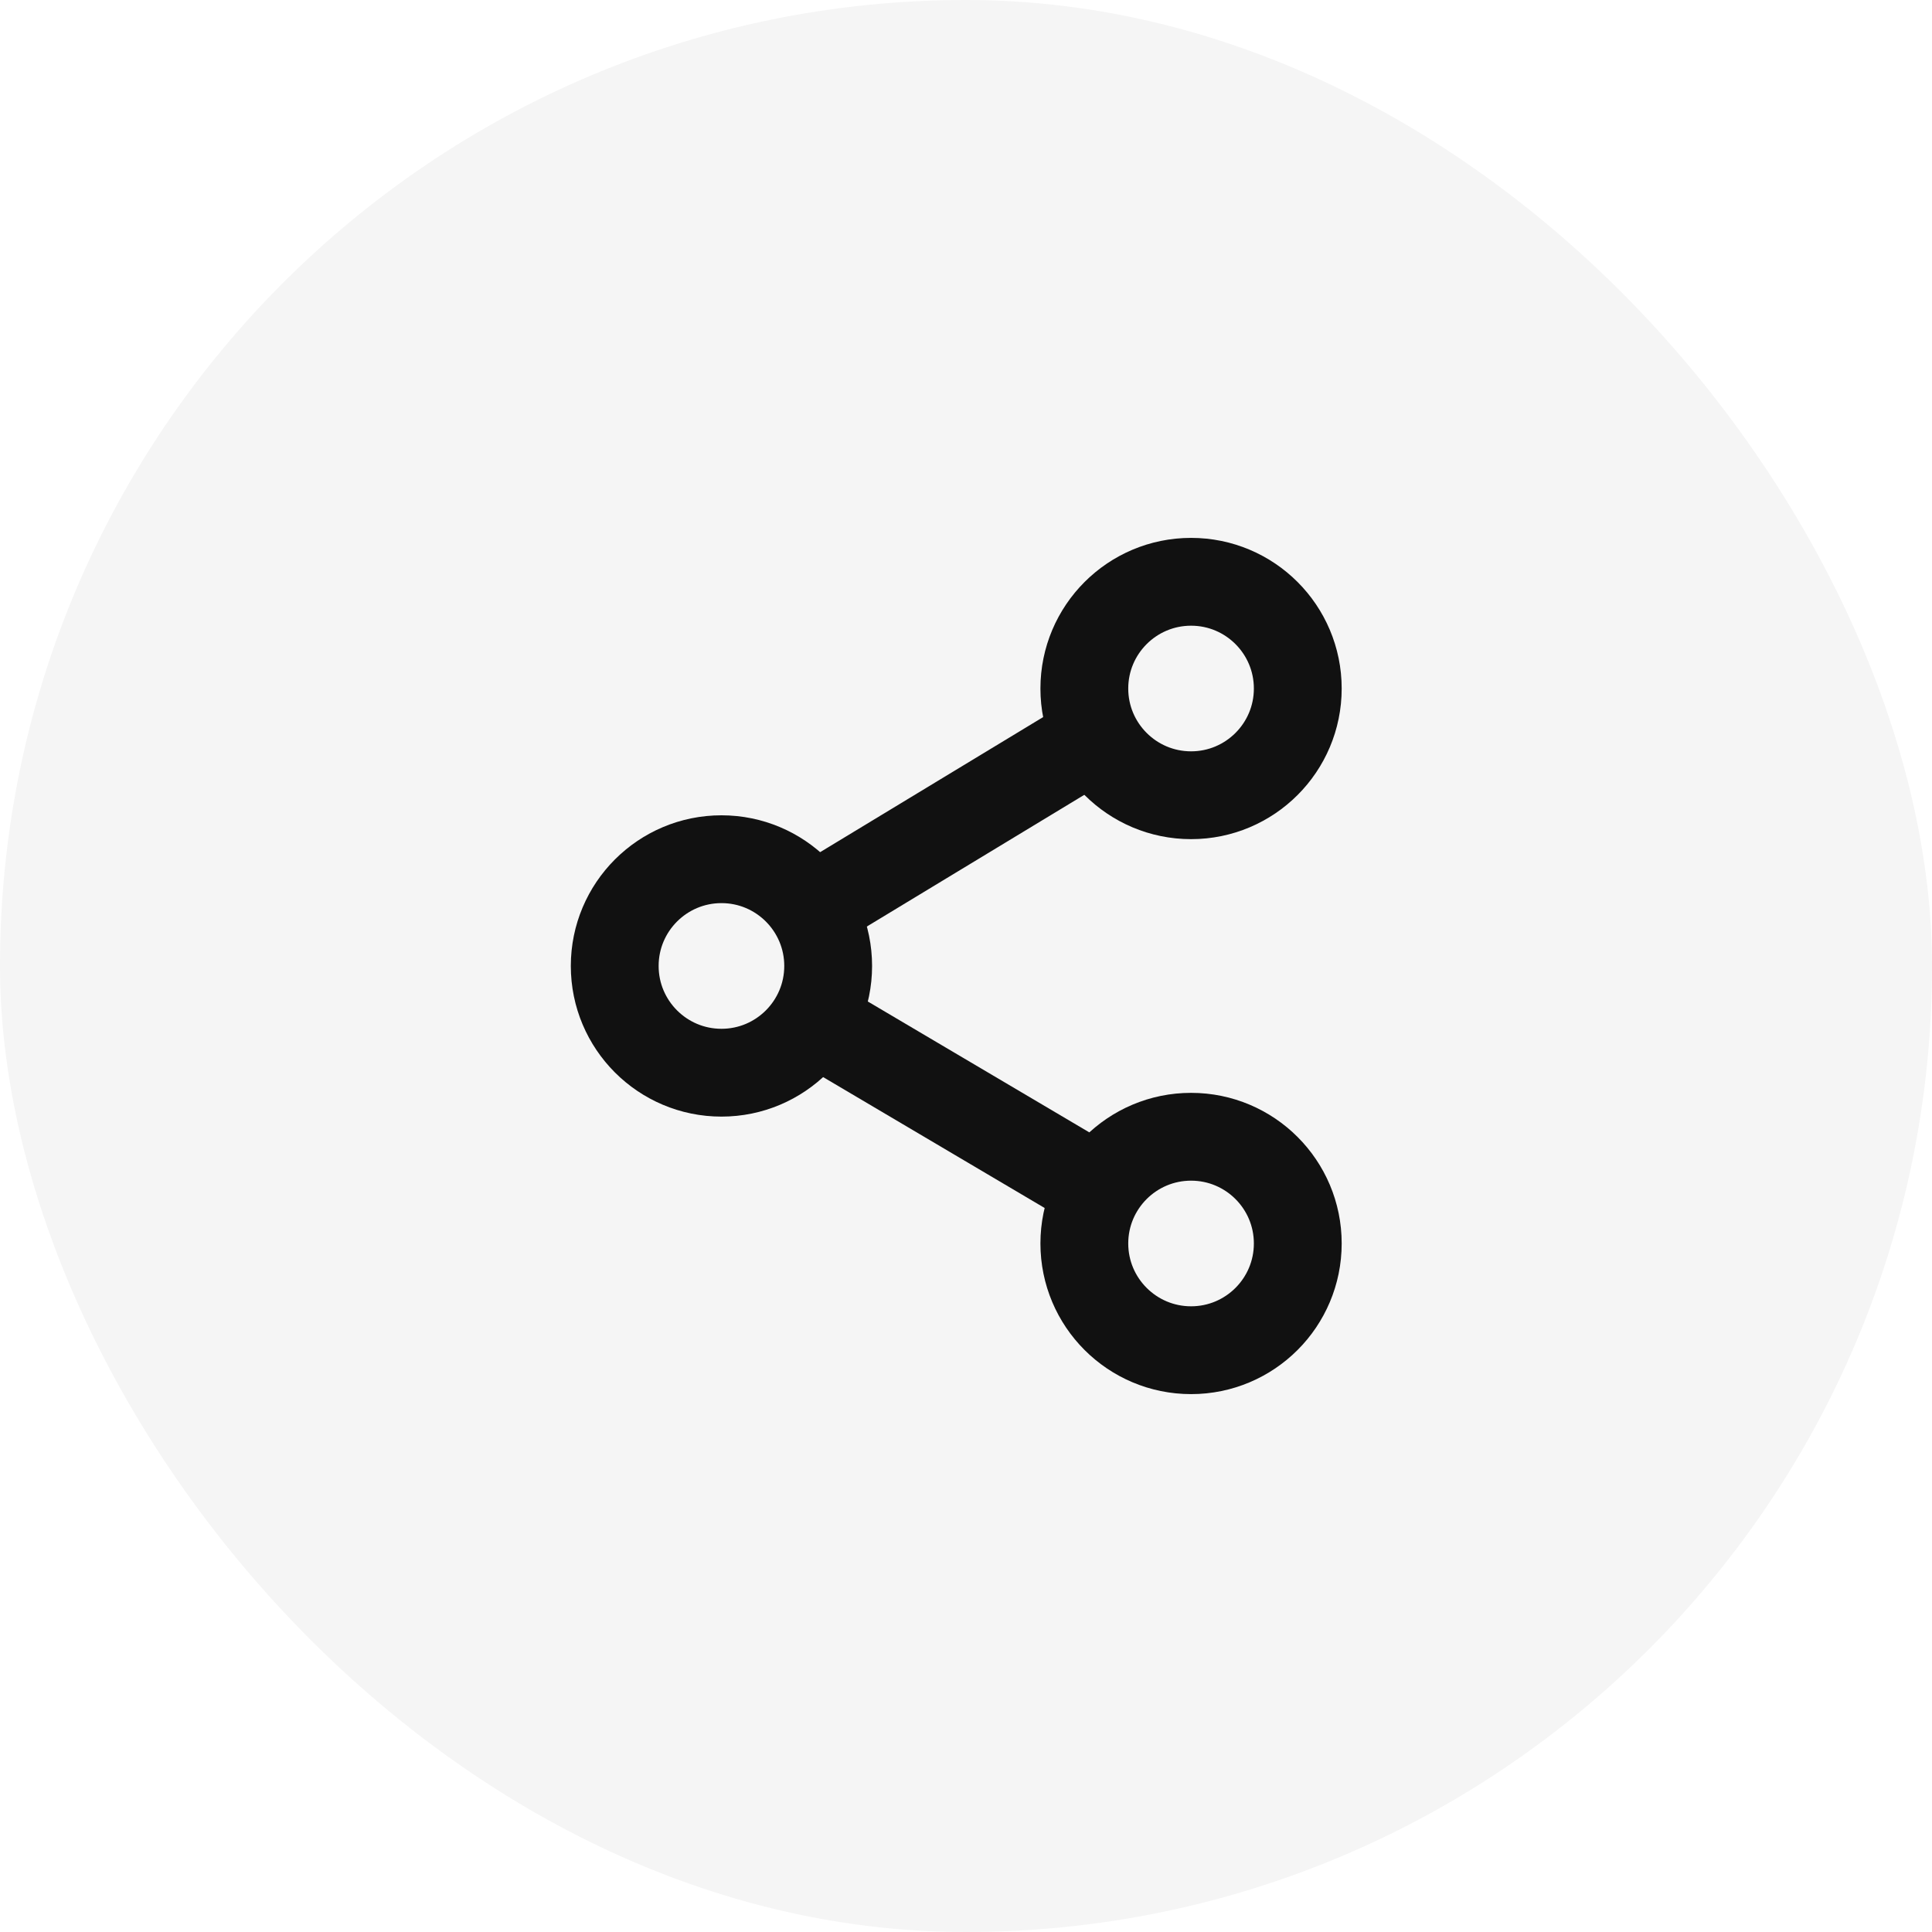 <svg width="44" height="44" viewBox="0 0 44 44" fill="none" xmlns="http://www.w3.org/2000/svg">
<g filter="url(#filter0_b_7534_63939)">
<rect width="44" height="44" rx="22" fill="#F5F5F5"/>
</g>
<g clip-path="url(#clip0_7534_63939)">
<path d="M27.126 18.111C28.468 18.111 29.556 17.023 29.556 15.681C29.556 14.338 28.468 13.25 27.126 13.25C25.784 13.25 24.695 14.338 24.695 15.681C24.695 17.023 25.784 18.111 27.126 18.111Z" stroke="#111111" stroke-width="2" stroke-linejoin="round"/>
<path d="M16.431 24.43C17.773 24.43 18.861 23.341 18.861 21.999C18.861 20.657 17.773 19.568 16.431 19.568C15.088 19.568 14 20.657 14 21.999C14 23.341 15.088 24.43 16.431 24.43Z" stroke="#111111" stroke-width="2" stroke-linejoin="round"/>
<path d="M24.695 16.932L18.54 20.66" stroke="#111111" stroke-width="2" stroke-linecap="round" stroke-linejoin="round"/>
<path d="M18.539 23.246L25.024 27.078" stroke="#111111" stroke-width="2" stroke-linecap="round" stroke-linejoin="round"/>
<path d="M27.126 25.889C28.468 25.889 29.556 26.977 29.556 28.319C29.556 29.662 28.468 30.75 27.126 30.75C25.784 30.75 24.695 29.662 24.695 28.319C24.695 26.977 25.784 25.889 27.126 25.889Z" stroke="#111111" stroke-width="2" stroke-linejoin="round"/>
</g>
<defs>
<filter id="filter0_b_7534_63939" x="-64" y="-64" width="172" height="172" filterUnits="userSpaceOnUse" color-interpolation-filters="sRGB">
<feFlood flood-opacity="0" result="BackgroundImageFix"/>
<feGaussianBlur in="BackgroundImageFix" stdDeviation="32"/>
<feComposite in2="SourceAlpha" operator="in" result="effect1_backgroundBlur_7534_63939"/>
<feBlend mode="normal" in="SourceGraphic" in2="effect1_backgroundBlur_7534_63939" result="shape"/>
</filter>
<clipPath id="clip0_7534_63939">
<rect width="20" height="20" fill="white" transform="translate(12 12)"/>
</clipPath>
</defs>
</svg>
